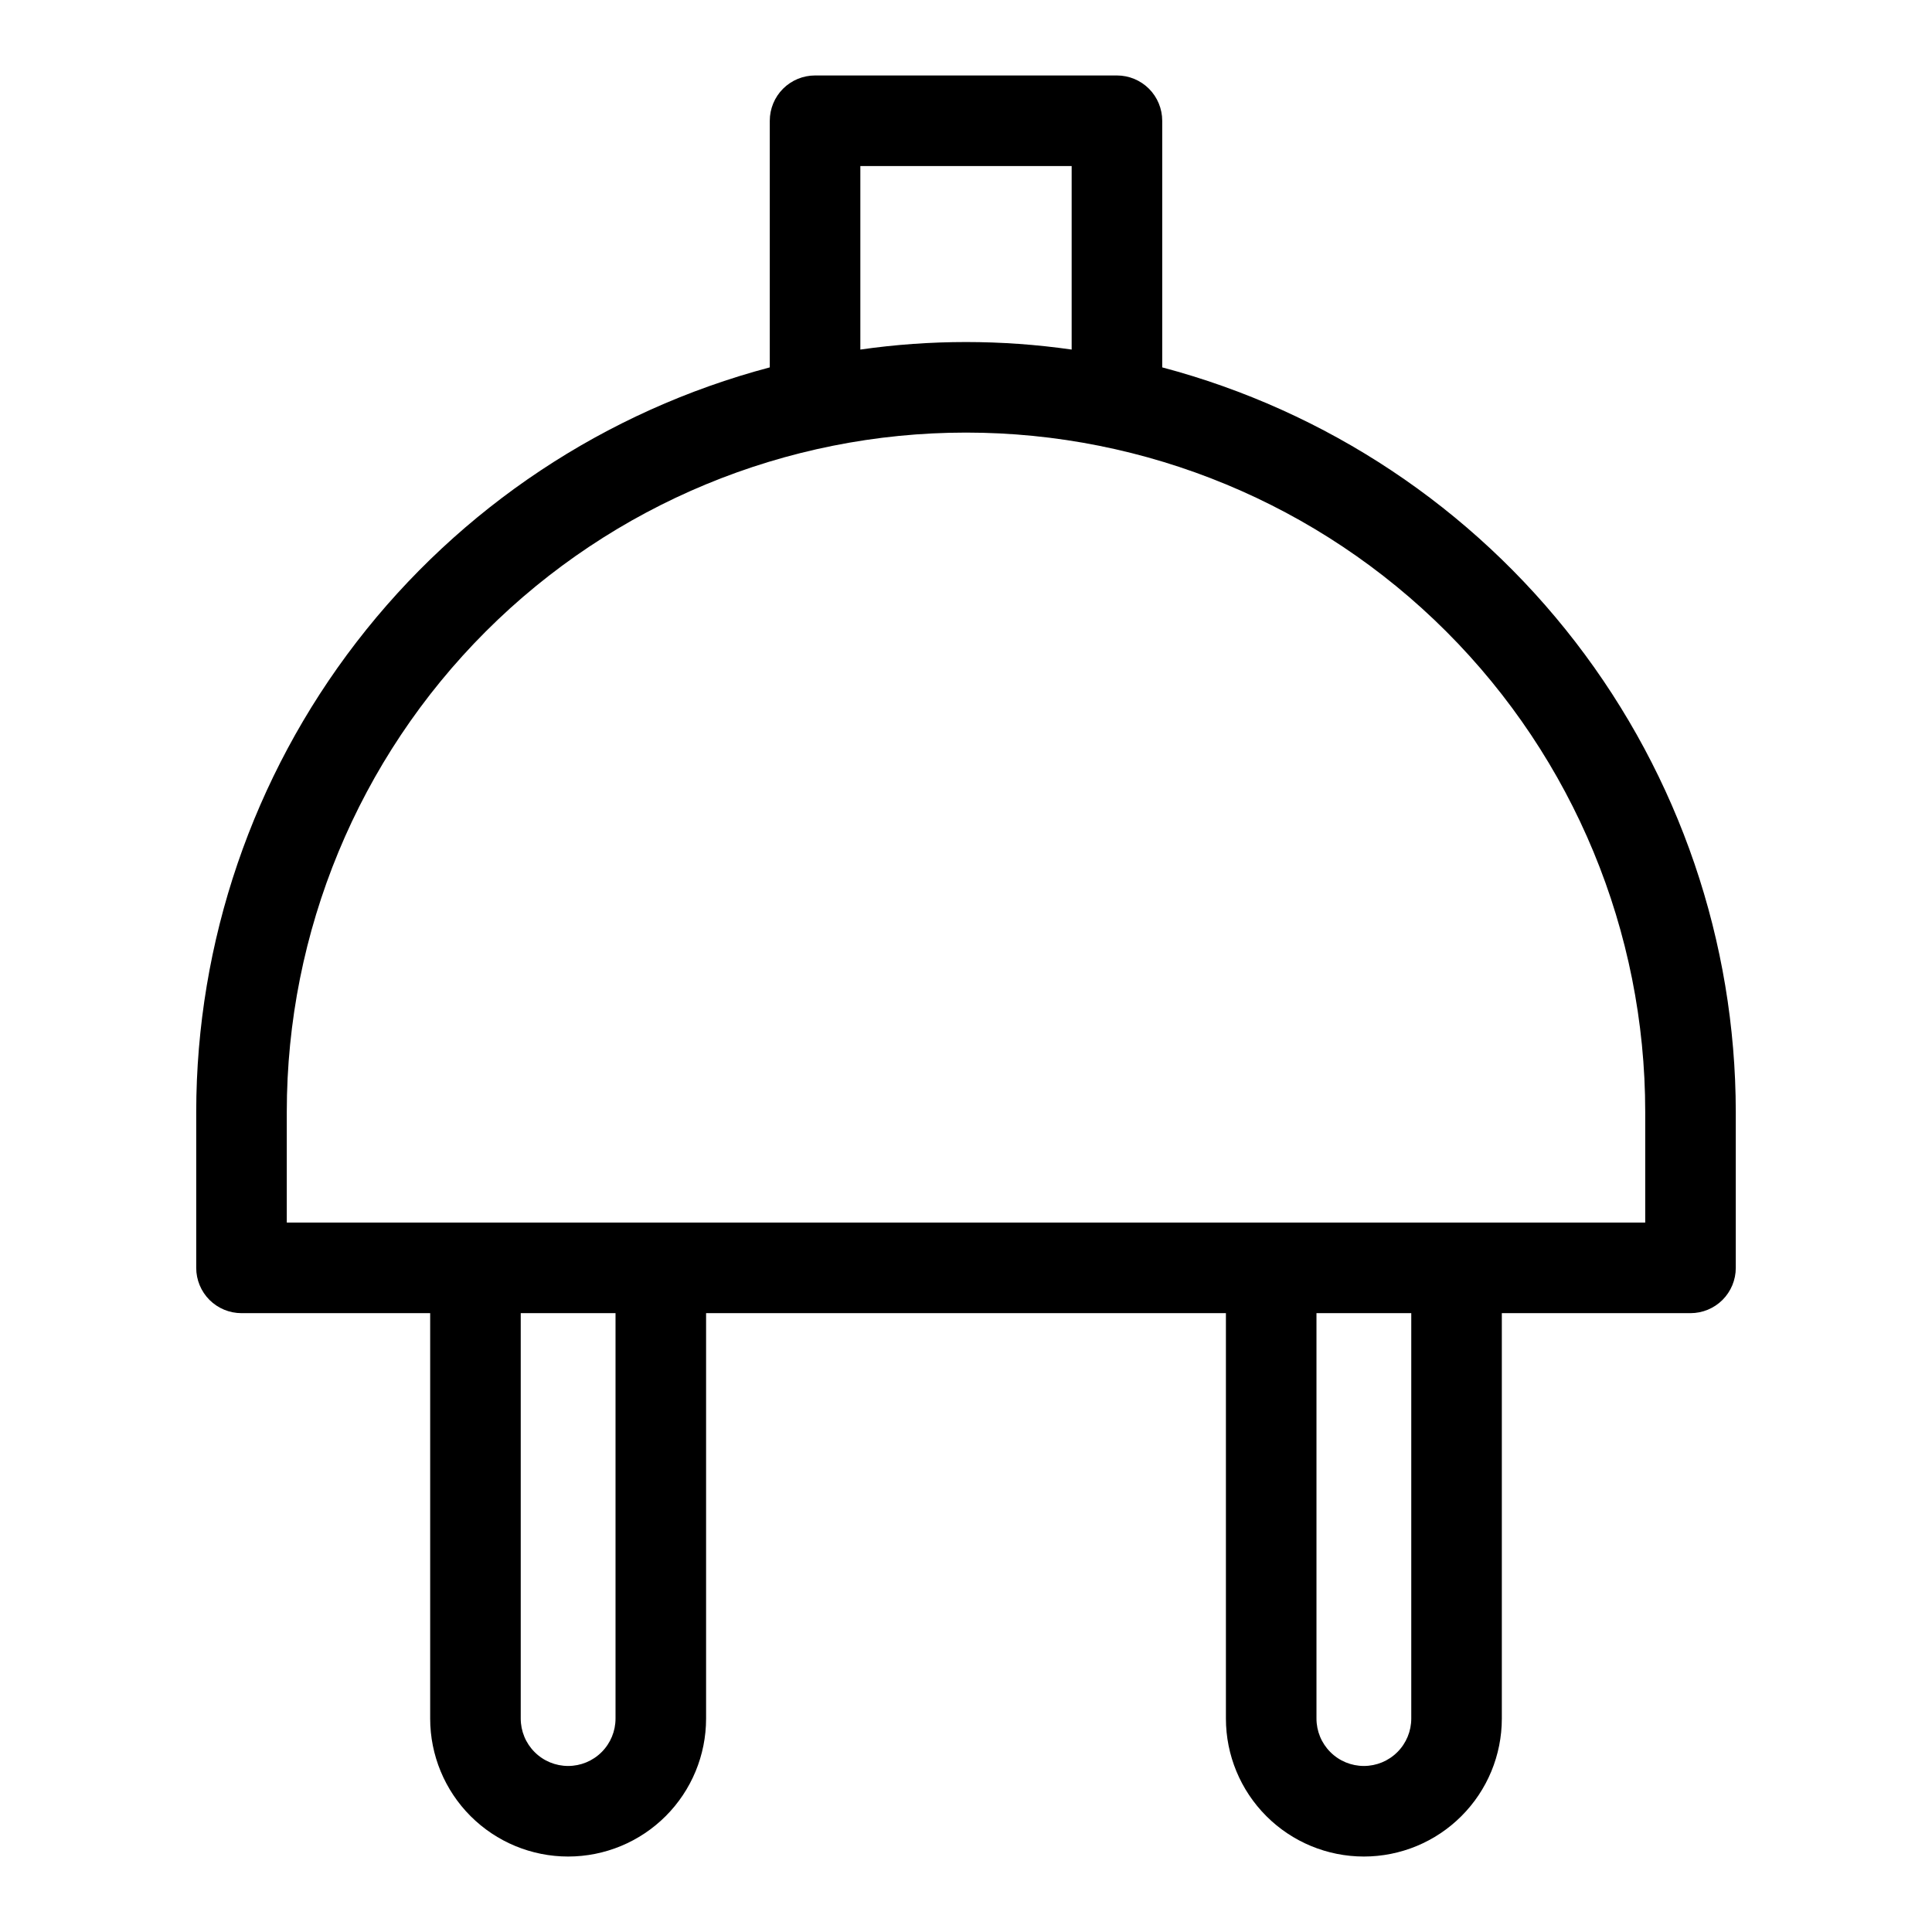 <?xml version="1.0" encoding="UTF-8" standalone="no"?> <svg width="64" height="64" viewBox="0 0 64 64" fill="none" xmlns="http://www.w3.org/2000/svg">
<path d="M38.5 12.17V4C38.5 3.602 38.342 3.221 38.061 2.939C37.779 2.658 37.398 2.5 37 2.5H27C26.602 2.5 26.221 2.658 25.939 2.939C25.658 3.221 25.5 3.602 25.5 4V12.17C20.058 13.612 15.245 16.811 11.809 21.271C8.373 25.73 6.506 31.2 6.5 36.83V42C6.5 42.398 6.658 42.779 6.939 43.061C7.221 43.342 7.602 43.5 8 43.5H14.25V56.93C14.25 58.142 14.732 59.304 15.588 60.161C16.446 61.019 17.608 61.5 18.82 61.5C20.032 61.5 21.194 61.019 22.052 60.161C22.909 59.304 23.39 58.142 23.39 56.93V43.5H40.61V56.93C40.61 58.142 41.092 59.304 41.949 60.161C42.806 61.019 43.968 61.5 45.18 61.5C46.392 61.5 47.554 61.019 48.411 60.161C49.269 59.304 49.75 58.142 49.75 56.93V43.5H56C56.398 43.5 56.779 43.342 57.061 43.061C57.342 42.779 57.5 42.398 57.5 42V36.83C57.494 31.2 55.627 25.73 52.191 21.271C48.755 16.811 43.942 13.612 38.5 12.17V12.17ZM28.5 5.5H35.5V11.58C33.179 11.247 30.821 11.247 28.5 11.58V5.5ZM20.39 56.93C20.39 57.346 20.225 57.746 19.93 58.04C19.636 58.335 19.236 58.5 18.82 58.5C18.404 58.5 18.004 58.335 17.71 58.04C17.415 57.746 17.25 57.346 17.25 56.93V43.5H20.39V56.93ZM46.75 56.93C46.75 57.346 46.585 57.746 46.29 58.04C45.996 58.335 45.596 58.5 45.18 58.5C44.764 58.5 44.364 58.335 44.07 58.04C43.775 57.746 43.61 57.346 43.61 56.93V43.5H46.75V56.93ZM54.5 40.5H9.5V36.83C9.5 30.863 11.87 25.14 16.09 20.92C20.31 16.701 26.033 14.33 32 14.33C37.967 14.33 43.69 16.701 47.91 20.92C52.13 25.14 54.5 30.863 54.5 36.83V40.5Z" fill="black"/>
</svg>
